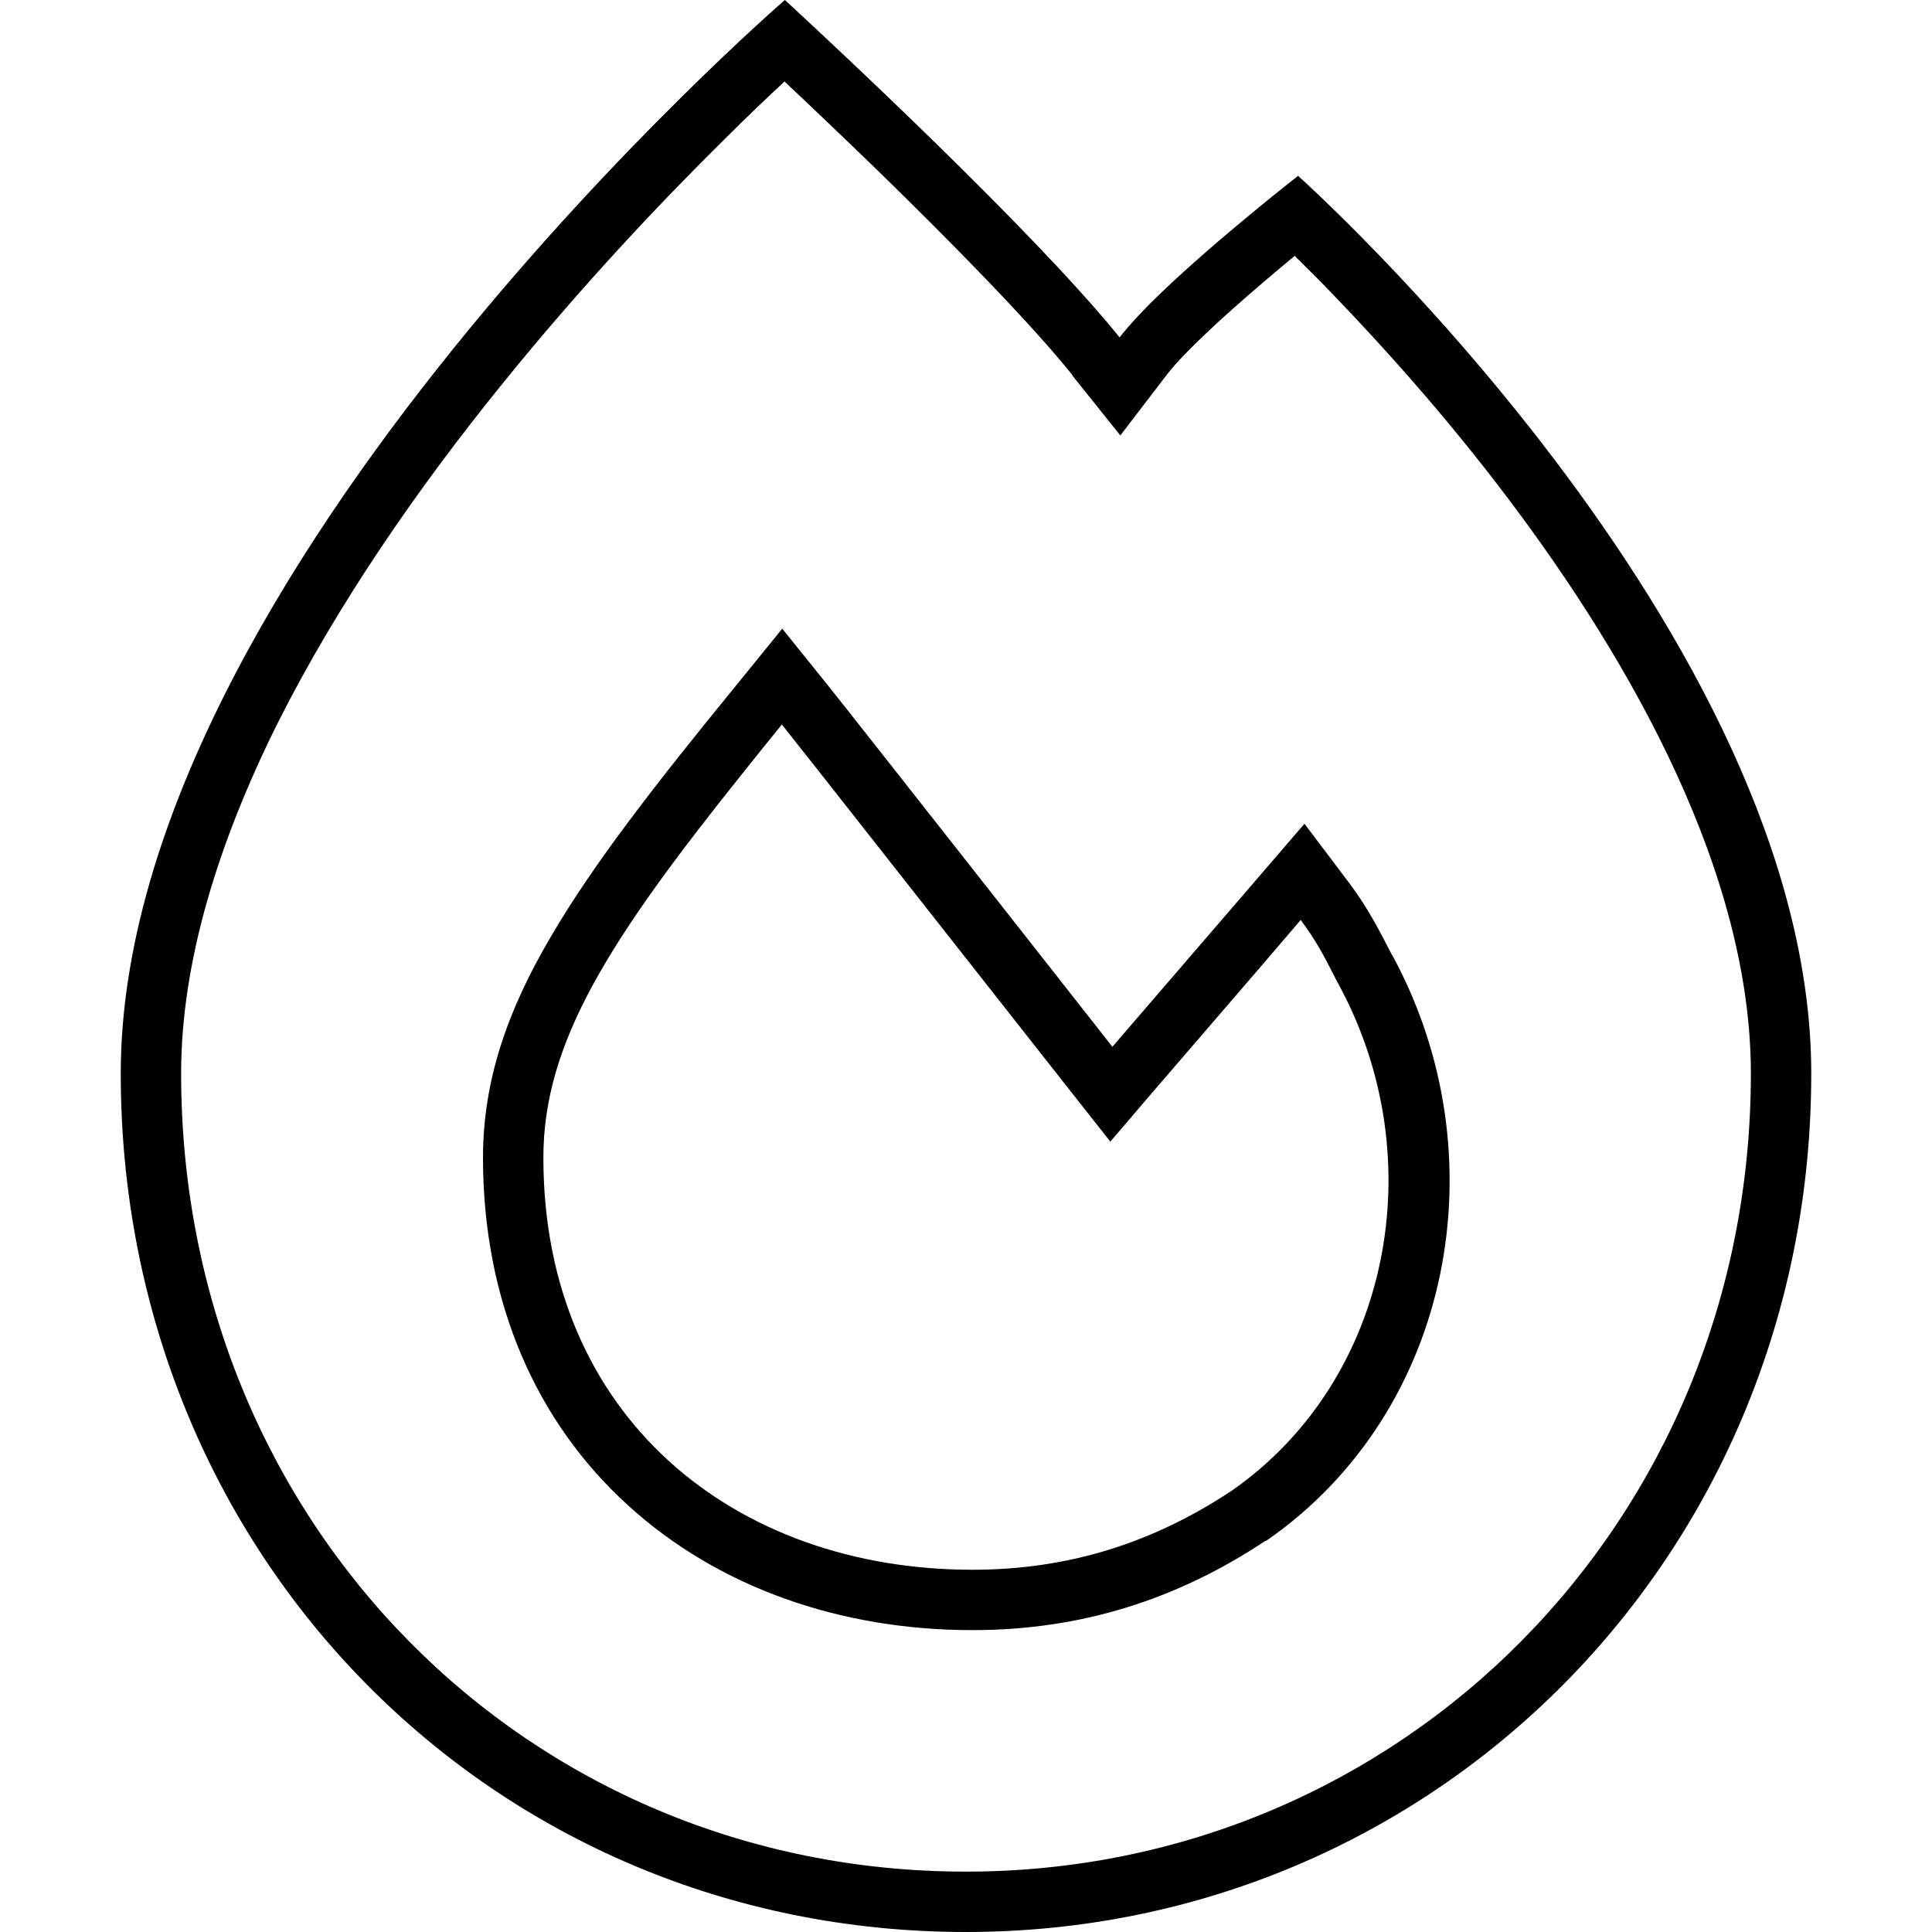 <svg xmlns="http://www.w3.org/2000/svg" width="24" height="24" viewBox="0 0 448 512">
    <path d="M252.2 99.4c-11.4-14.2-32.8-35.9-52-54.6c-9.3-9-17.9-17.2-24.3-23.2c-4.3 4-9.8 9.2-16.1 15.5c-16.2 16-37.8 38.7-59.3 65.4c-21.6 26.7-42.8 57.2-58.7 88.7C25.9 223 16 254.8 16 284.5C16 403.5 107.5 496 224 496c115.2 0 208-92.5 208-211.5c0-52.7-31.2-108.6-64.8-153c-16.5-21.8-33.1-40.1-45.5-53c-4-4.2-7.6-7.7-10.6-10.7c-2.5 2.1-5.4 4.5-8.3 7c-10.7 9.1-21.2 18.8-25.5 24.4l-12.4 16.2-12.8-16zM0 284.5C0 152 176 0 176 0s49.6 45.5 78.1 77.1c4 4.4 7.6 8.6 10.6 12.3c2.6-3.3 6.5-7.5 11-11.8C290.6 63.3 312 46.6 312 46.6s136 121.4 136 237.9C448 412.2 348.2 512 224 512C98.4 512 0 412.1 0 284.5zM303.4 408.3C279.8 424 254.3 432 225.7 432c-35 0-67.4-11.3-91.3-33.1C110.3 377 96 345.3 96 306.8c0-20.5 6.5-39.1 18-58.6c11.2-19.2 27.8-40.5 48.8-66.2l12.5-15.4L187.7 182c2.9 3.6 24.7 31.3 45.7 58L262 276.4l.8 1 37.9-44 13-15.1 12 15.9c5.1 6.8 8.4 13.5 11.2 18.9l.1 .1c28.6 52.6 16.3 120.4-33.1 154.9l-.3 .2s0 0 0 0zM262.3 302.6l-10.1-12.8c-16.7-21.2-49.9-63.4-66.8-84.9c-5.4-6.8-9.1-11.5-10.2-12.9c-3.6 4.4-7 8.7-10.3 12.8c-35.3 44.1-52.9 71.3-52.9 102C112 375.4 162.6 416 225.7 416c25.3 0 47.7-7 68.8-21c42.1-29.4 53.4-88.2 28.1-134.4l-1.2-2.3c-2.4-4.8-5-9.6-8.7-14.5L302 256.3l-29.2 33.9-10.6 12.4z"/>
</svg>